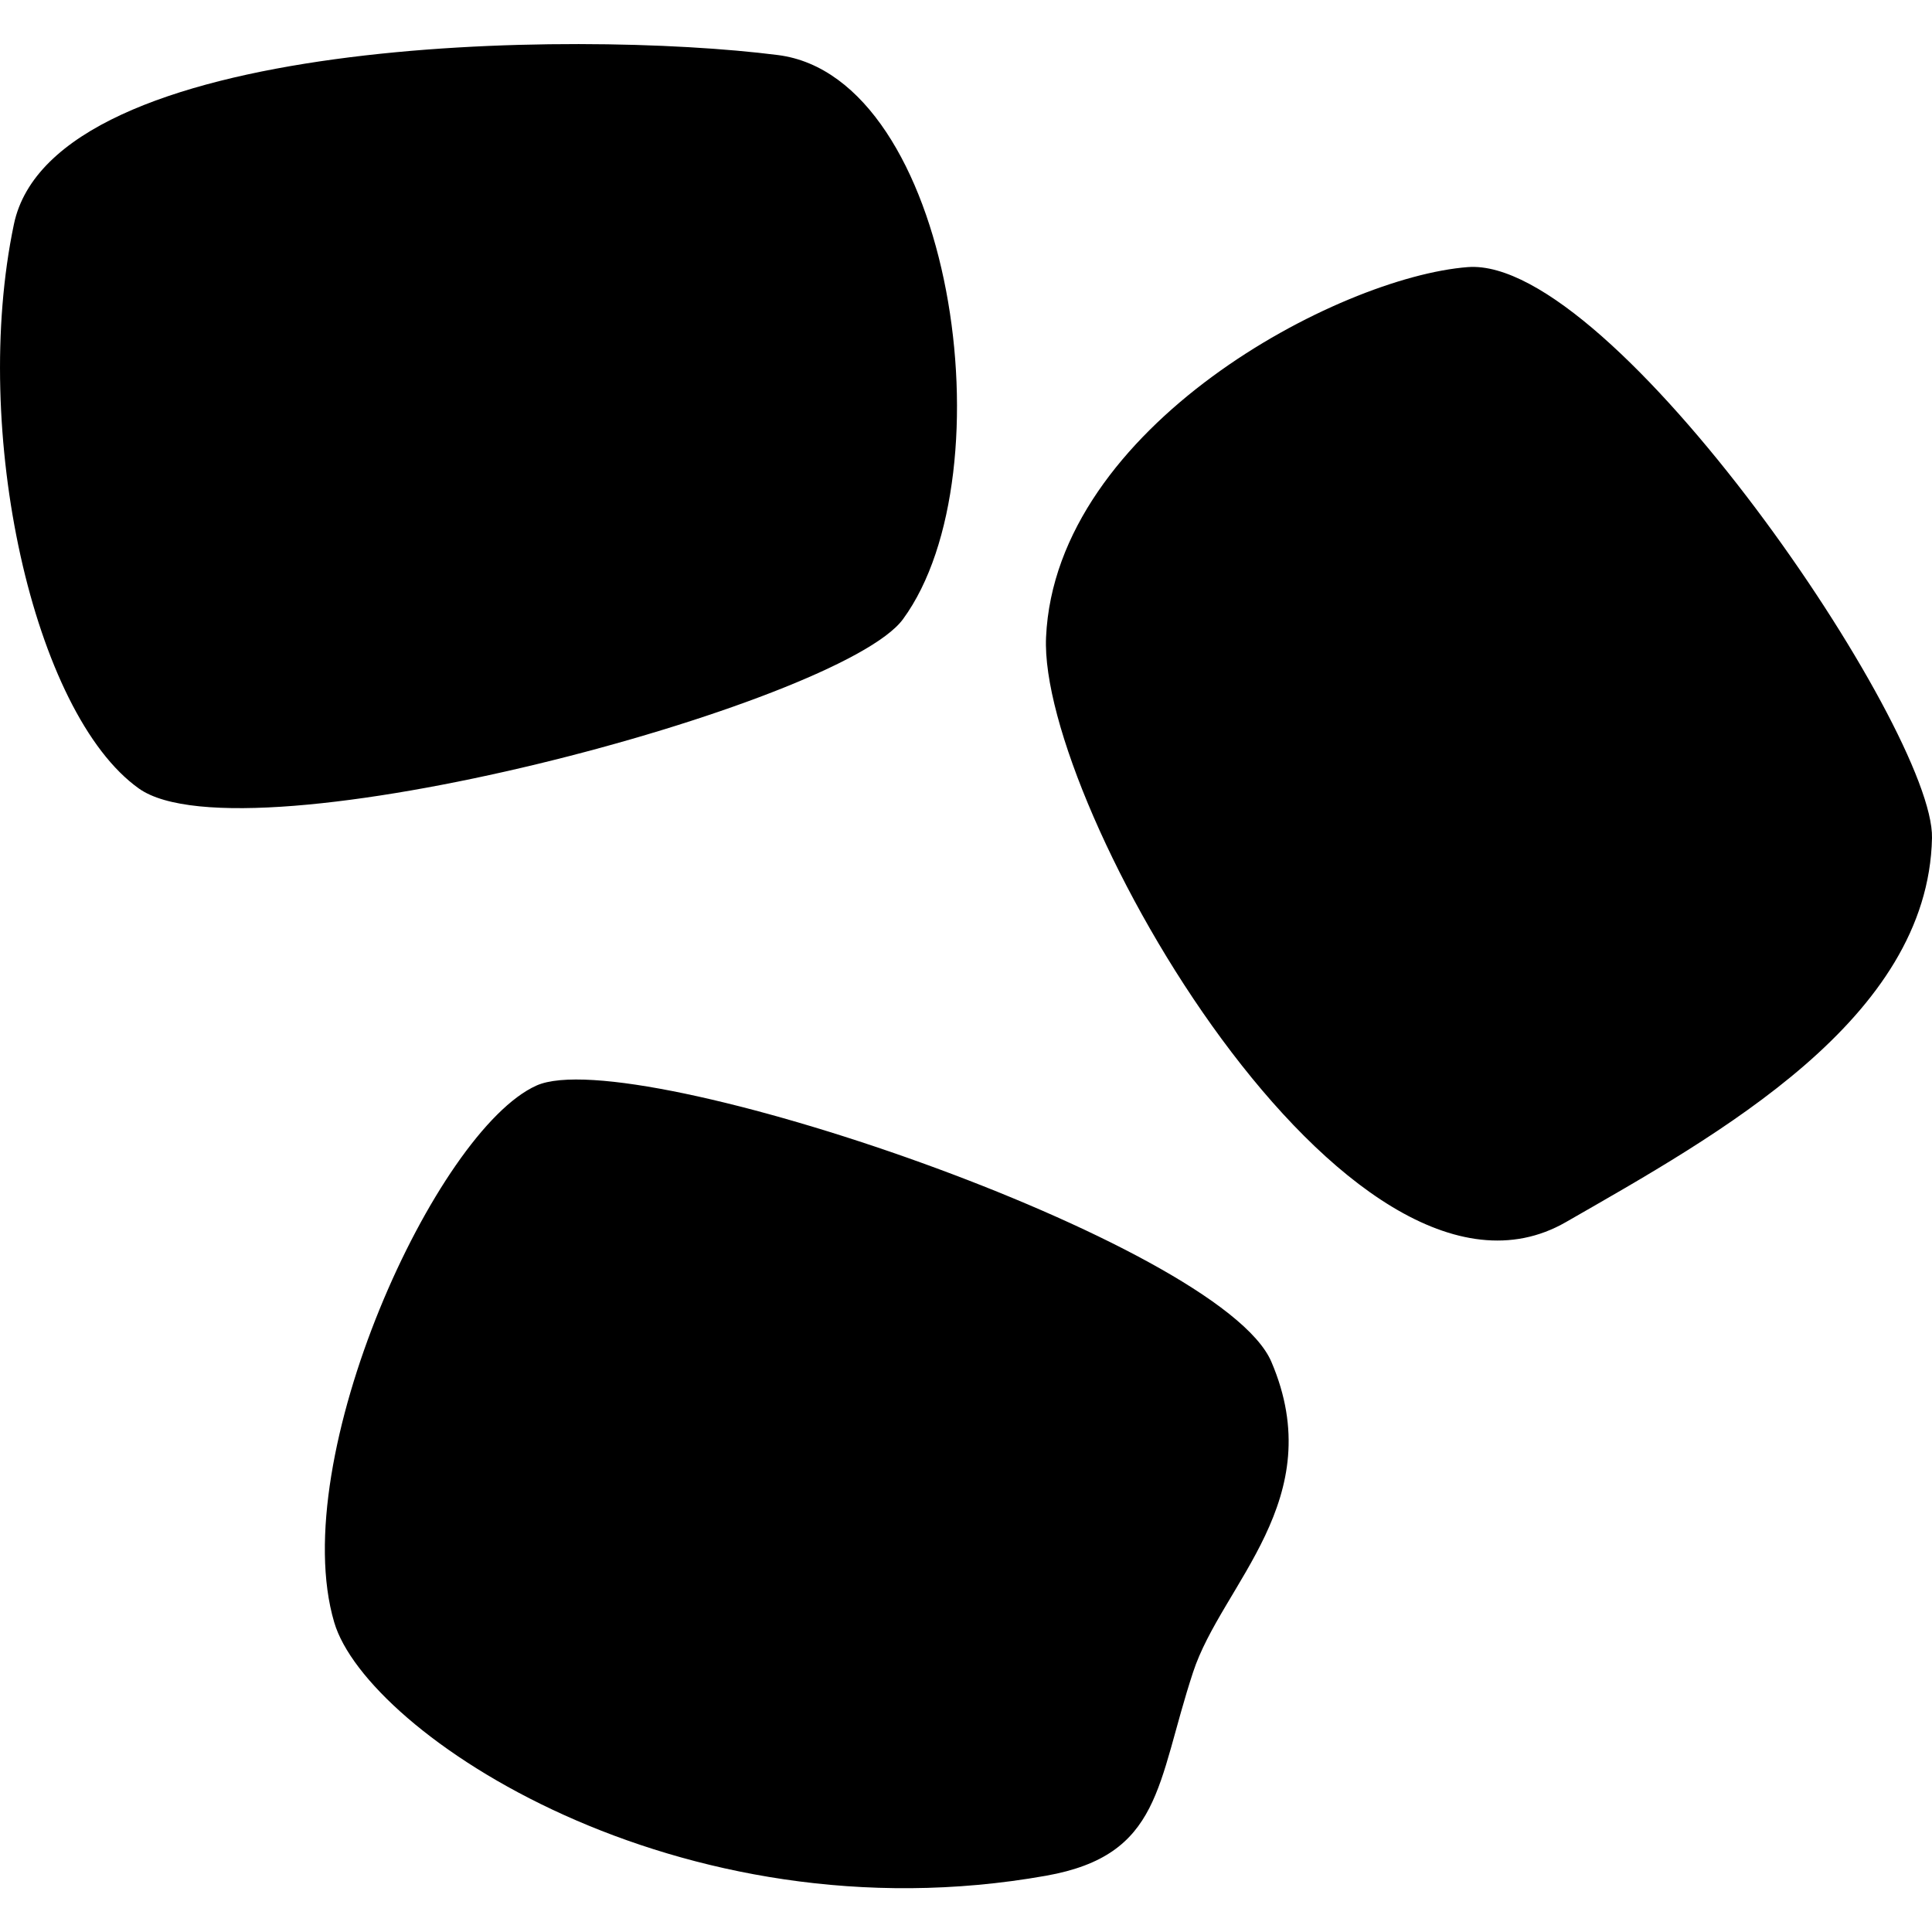 <?xml version="1.0" encoding="UTF-8"?>
<svg width="16px" height="16px" viewBox="0 0 16 16" version="1.1" xmlns="http://www.w3.org/2000/svg" xmlns:xlink="http://www.w3.org/1999/xlink">
    <title>Lupin</title>
    <g id="Lupin" stroke="none" stroke-width="1" fill="none" fill-rule="evenodd">
        <path d="M0.115,1.858 C0.441,0.295 4.765,0.242 6.443,0.456 C7.887,0.64 8.366,3.916 7.478,5.128 C6.959,5.836 2.025,7.153 1.15,6.53 C0.276,5.908 -0.244,3.571 0.115,1.858 Z M8.663,15.534 C5.614,16.076 3.038,14.353 2.768,13.436 C2.366,12.076 3.613,9.362 4.443,8.99 C5.244,8.631 10.107,10.289 10.529,11.278 C11.017,12.419 10.119,13.118 9.88,13.85 C9.576,14.774 9.624,15.363 8.663,15.534 Z M8.663,5.277 C8.599,6.664 11.173,11.153 12.968,10.121 C14.231,9.396 15.968,8.441 16,6.94 C16.02,6.043 13.359,2.121 12.156,2.212 C11.087,2.294 8.742,3.529 8.663,5.277 Z" id="Shape" fill="#000000" fill-rule="nonzero"></path>
    </g>
</svg>
